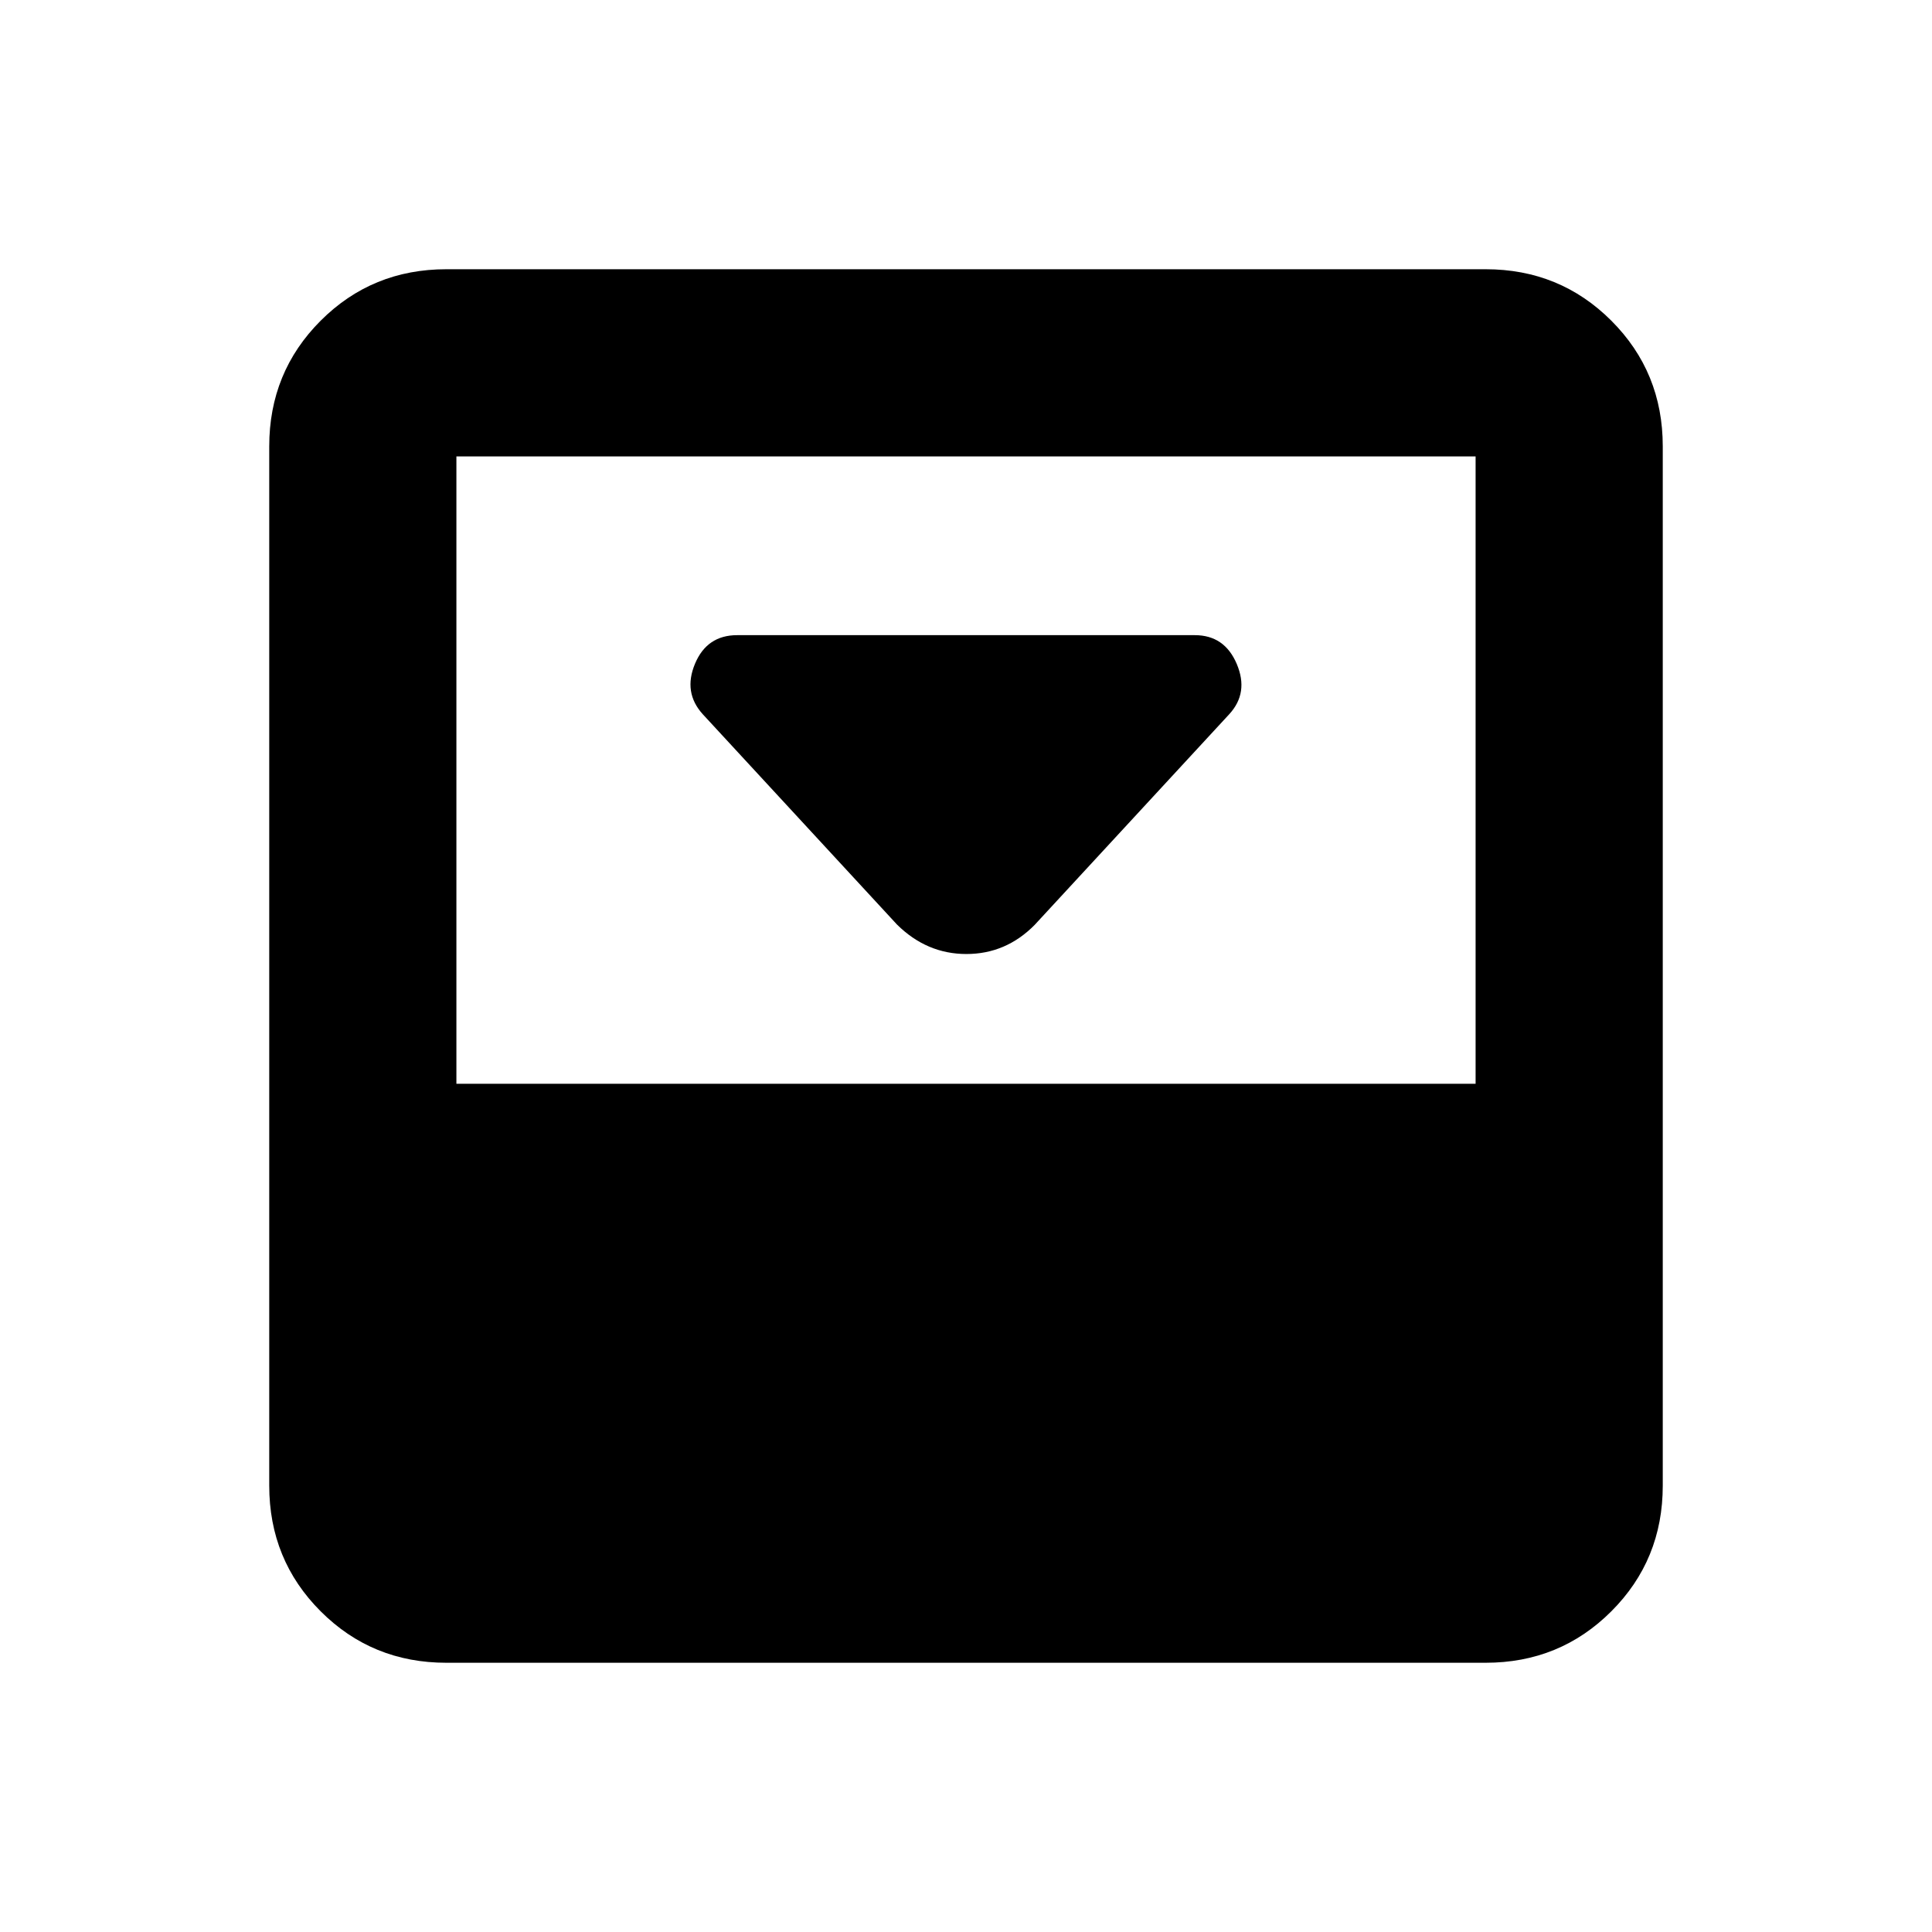 <svg xmlns="http://www.w3.org/2000/svg" height="20" viewBox="0 96 960 960" width="20"><path d="m514.109 555.587 96.674-104.674q9.826-10.65 3.764-24.978-6.061-14.327-20.851-14.327H366.304q-15.04 0-20.976 14.239-5.937 14.24 3.889 25.066l96.501 104.501q14.811 14.629 34.464 14.629 19.652 0 33.927-14.456Zm224.108-325.805q36.88 0 62.441 25.56 25.56 25.561 25.56 62.441v516.434q0 36.88-25.56 62.441-25.561 25.56-62.441 25.56H221.783q-36.88 0-62.441-25.56-25.56-25.561-25.56-62.441V317.783q0-36.88 25.56-62.441 25.561-25.56 62.441-25.56h516.434Zm-5 404.739V322.783H226.783v311.738h506.434Z"/></svg>